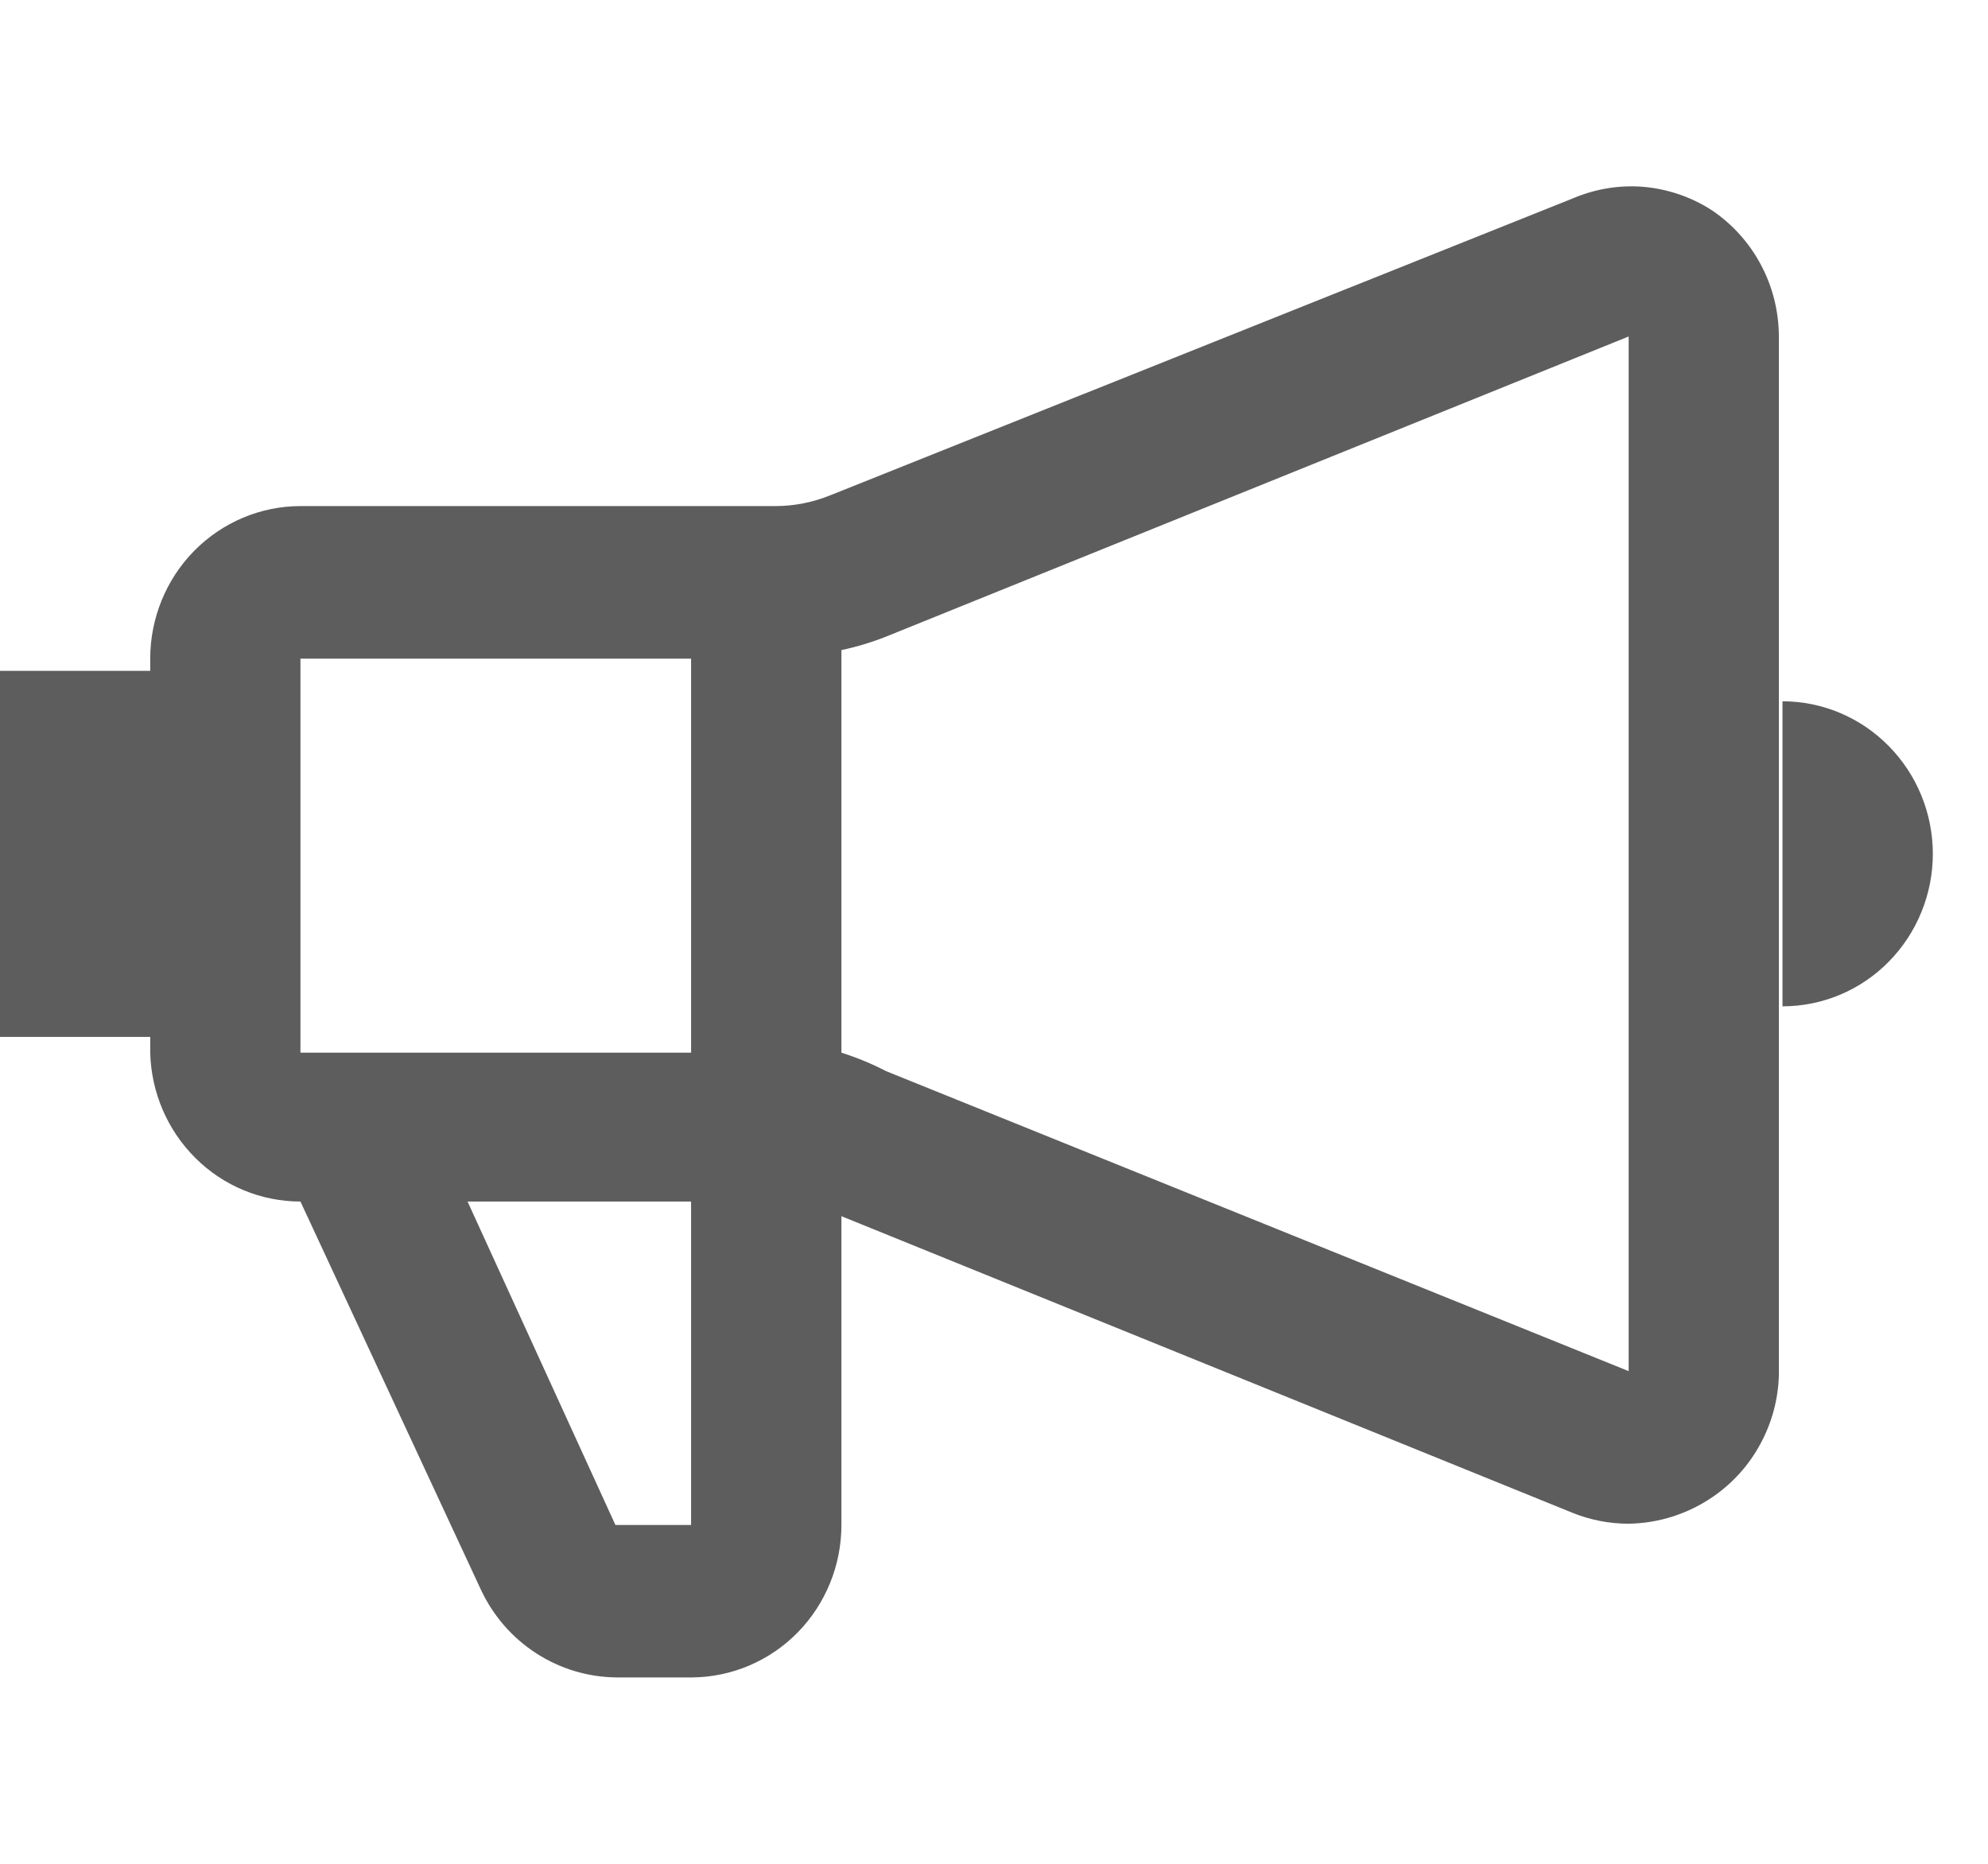 <svg width="16" height="15" viewBox="0 0 16 15" fill="none" xmlns="http://www.w3.org/2000/svg">
<path d="M13.785 1.697C13.619 1.588 13.429 1.522 13.231 1.504C13.034 1.487 12.836 1.52 12.653 1.599L6.685 3.985C6.543 4.043 6.392 4.073 6.24 4.073H2.418C2.098 4.073 1.79 4.203 1.563 4.433C1.337 4.663 1.209 4.975 1.209 5.301V5.399H0V8.345H1.209V8.472C1.217 8.793 1.348 9.097 1.574 9.321C1.799 9.545 2.103 9.67 2.418 9.67L3.87 12.793C3.968 13.003 4.122 13.181 4.316 13.306C4.509 13.431 4.733 13.498 4.963 13.5H5.572C5.891 13.497 6.196 13.367 6.421 13.137C6.646 12.907 6.772 12.596 6.772 12.273V9.788L12.653 12.174C12.798 12.233 12.952 12.263 13.108 12.263C13.35 12.259 13.585 12.184 13.785 12.047C13.944 11.938 14.076 11.792 14.168 11.621C14.261 11.45 14.312 11.259 14.317 11.065V2.708C14.316 2.508 14.268 2.312 14.175 2.136C14.082 1.959 13.948 1.809 13.785 1.697ZM5.562 5.301V8.472H2.418V5.301H5.562ZM5.562 12.273H4.953L3.763 9.67H5.562V12.273ZM7.13 8.62C7.015 8.56 6.895 8.511 6.772 8.472V5.232C6.894 5.206 7.014 5.17 7.13 5.124L13.108 2.708V11.035L7.13 8.62ZM14.346 5.644V8.099C14.667 8.099 14.975 7.97 15.201 7.74C15.428 7.51 15.556 7.197 15.556 6.872C15.556 6.546 15.428 6.234 15.201 6.004C14.975 5.774 14.667 5.644 14.346 5.644Z" fill="#5D5D5D"/>
</svg>
